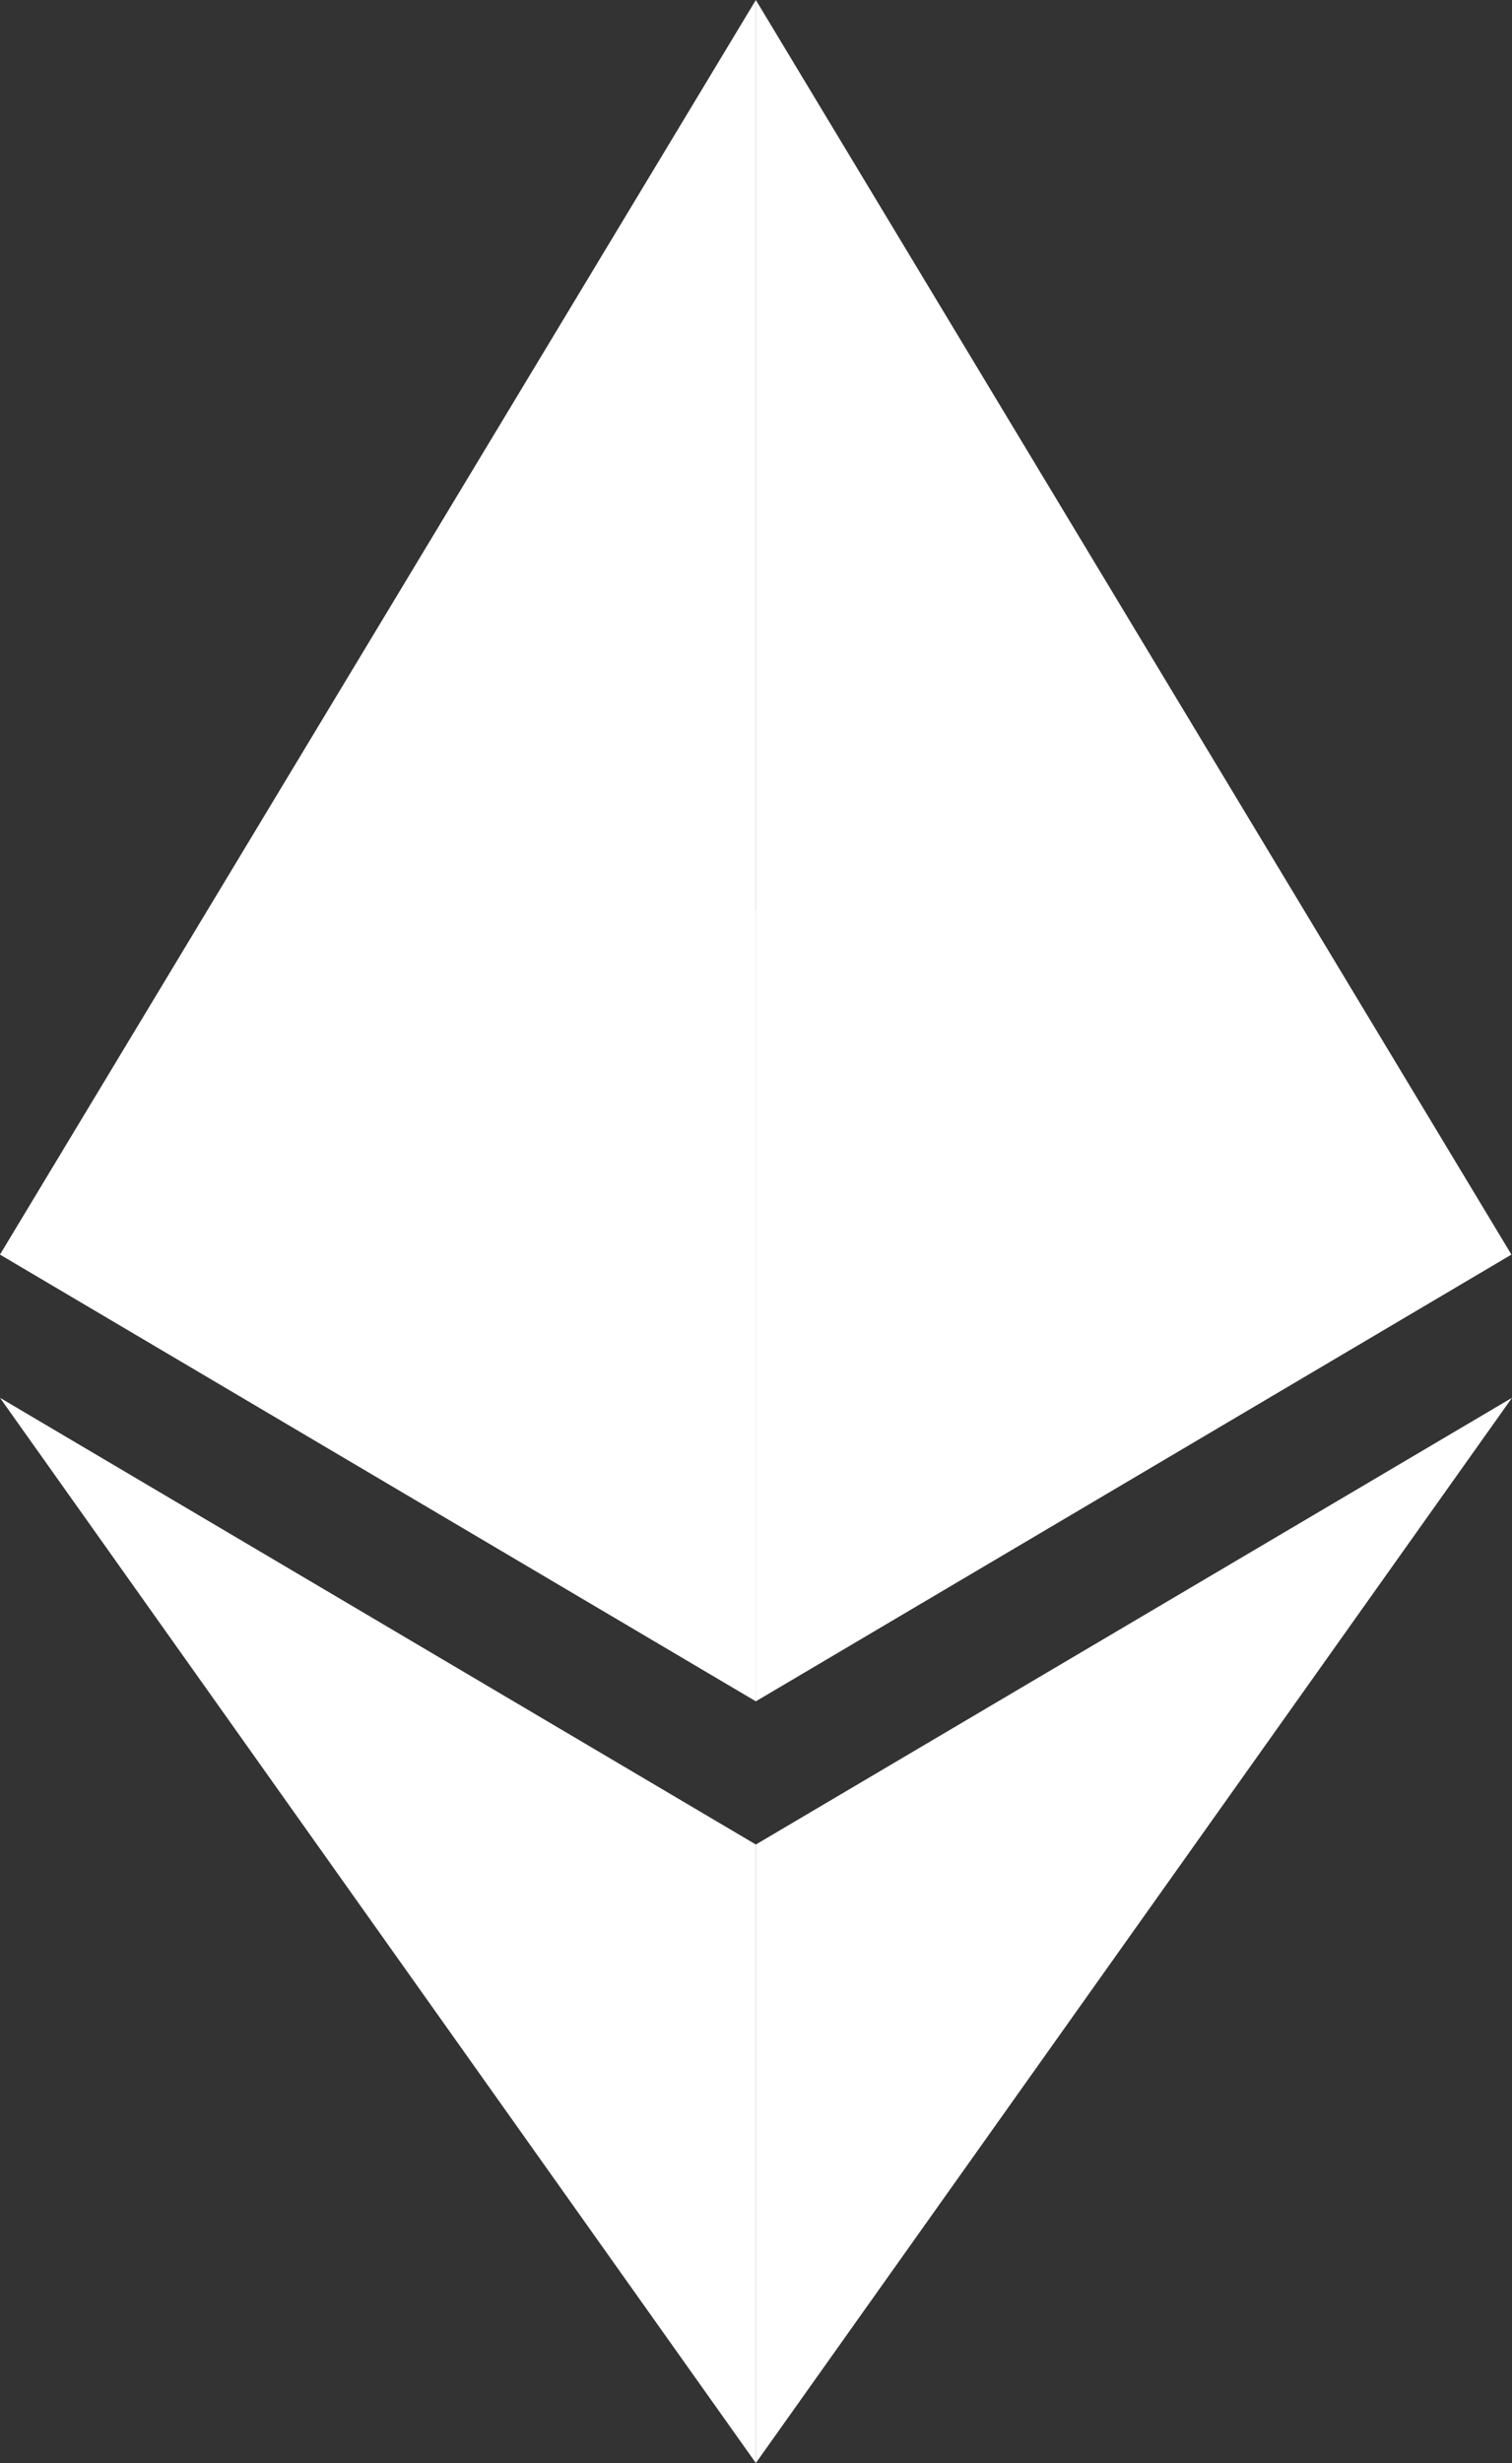 <svg xmlns="http://www.w3.org/2000/svg" xmlns:xlink="http://www.w3.org/1999/xlink" width="149.468" height="243.395" viewBox="0 0 149.468 243.395">
  <rect x="0" y="0" width="149.468" height="243.395" fill="#333333" stroke="none"/>
  <defs>
    <clipPath id="clip-path">
      <path id="Tracé_318" data-name="Tracé 318" d="M720.6,306.4H870.009v78.126H720.6Z" transform="translate(-720.6 -306.4)" fill="#fff"/>
    </clipPath>
    <clipPath id="clip-path-2">
      <path id="Tracé_320" data-name="Tracé 320" d="M720.6,0h74.719V168.118H720.6Z" transform="translate(-720.6)" fill="#fff"/>
    </clipPath>
    <clipPath id="clip-path-3">
      <path id="Tracé_322" data-name="Tracé 322" d="M975,0h74.719V168.118H975Z" transform="translate(-975)" fill="#fff"/>
    </clipPath>
    <clipPath id="clip-path-4">
      <path id="Tracé_324" data-name="Tracé 324" d="M720.6,470.3h74.719V575.565H720.6Z" transform="translate(-720.6 -470.3)" fill="#fff"/>
    </clipPath>
    <clipPath id="clip-path-5">
      <path id="Tracé_326" data-name="Tracé 326" d="M975,470.3h74.749V575.565H975Z" transform="translate(-975 -470.3)" fill="#fff"/>
    </clipPath>
  </defs>
  <g id="ethereum" transform="translate(-211.575)">
    <g id="Groupe_398" data-name="Groupe 398" transform="translate(211.575 89.992)" opacity="0.6">
      <g id="Groupe_397" data-name="Groupe 397" clip-path="url(#clip-path)">
        <path id="Tracé_317" data-name="Tracé 317" d="M795.319,306.4,720.6,340.382l74.719,44.144,74.69-44.144Z" transform="translate(-720.6 -306.4)" fill="#fff"/>
      </g>
    </g>
    <g id="Groupe_400" data-name="Groupe 400" transform="translate(211.575)">
      <g id="Groupe_399" data-name="Groupe 399" clip-path="url(#clip-path-2)">
        <path id="Tracé_319" data-name="Tracé 319" d="M720.6,123.974l74.719,44.144V0Z" transform="translate(-720.6)" fill="#fff"/>
      </g>
    </g>
    <g id="Groupe_402" data-name="Groupe 402" transform="translate(286.294)">
      <g id="Groupe_401" data-name="Groupe 401" clip-path="url(#clip-path-3)">
        <path id="Tracé_321" data-name="Tracé 321" d="M975,0V168.118l74.69-44.144Z" transform="translate(-975)" fill="#fff"/>
      </g>
    </g>
    <g id="Groupe_404" data-name="Groupe 404" transform="translate(211.575 138.131)">
      <g id="Groupe_403" data-name="Groupe 403" clip-path="url(#clip-path-4)">
        <path id="Tracé_323" data-name="Tracé 323" d="M720.6,470.3l74.719,105.265V514.444Z" transform="translate(-720.6 -470.3)" fill="#fff"/>
      </g>
    </g>
    <g id="Groupe_406" data-name="Groupe 406" transform="translate(286.294 138.131)">
      <g id="Groupe_405" data-name="Groupe 405" clip-path="url(#clip-path-5)">
        <path id="Tracé_325" data-name="Tracé 325" d="M975,514.444v61.12L1049.749,470.3Z" transform="translate(-975 -470.3)" fill="#fff"/>
      </g>
    </g>
  </g>
</svg>
